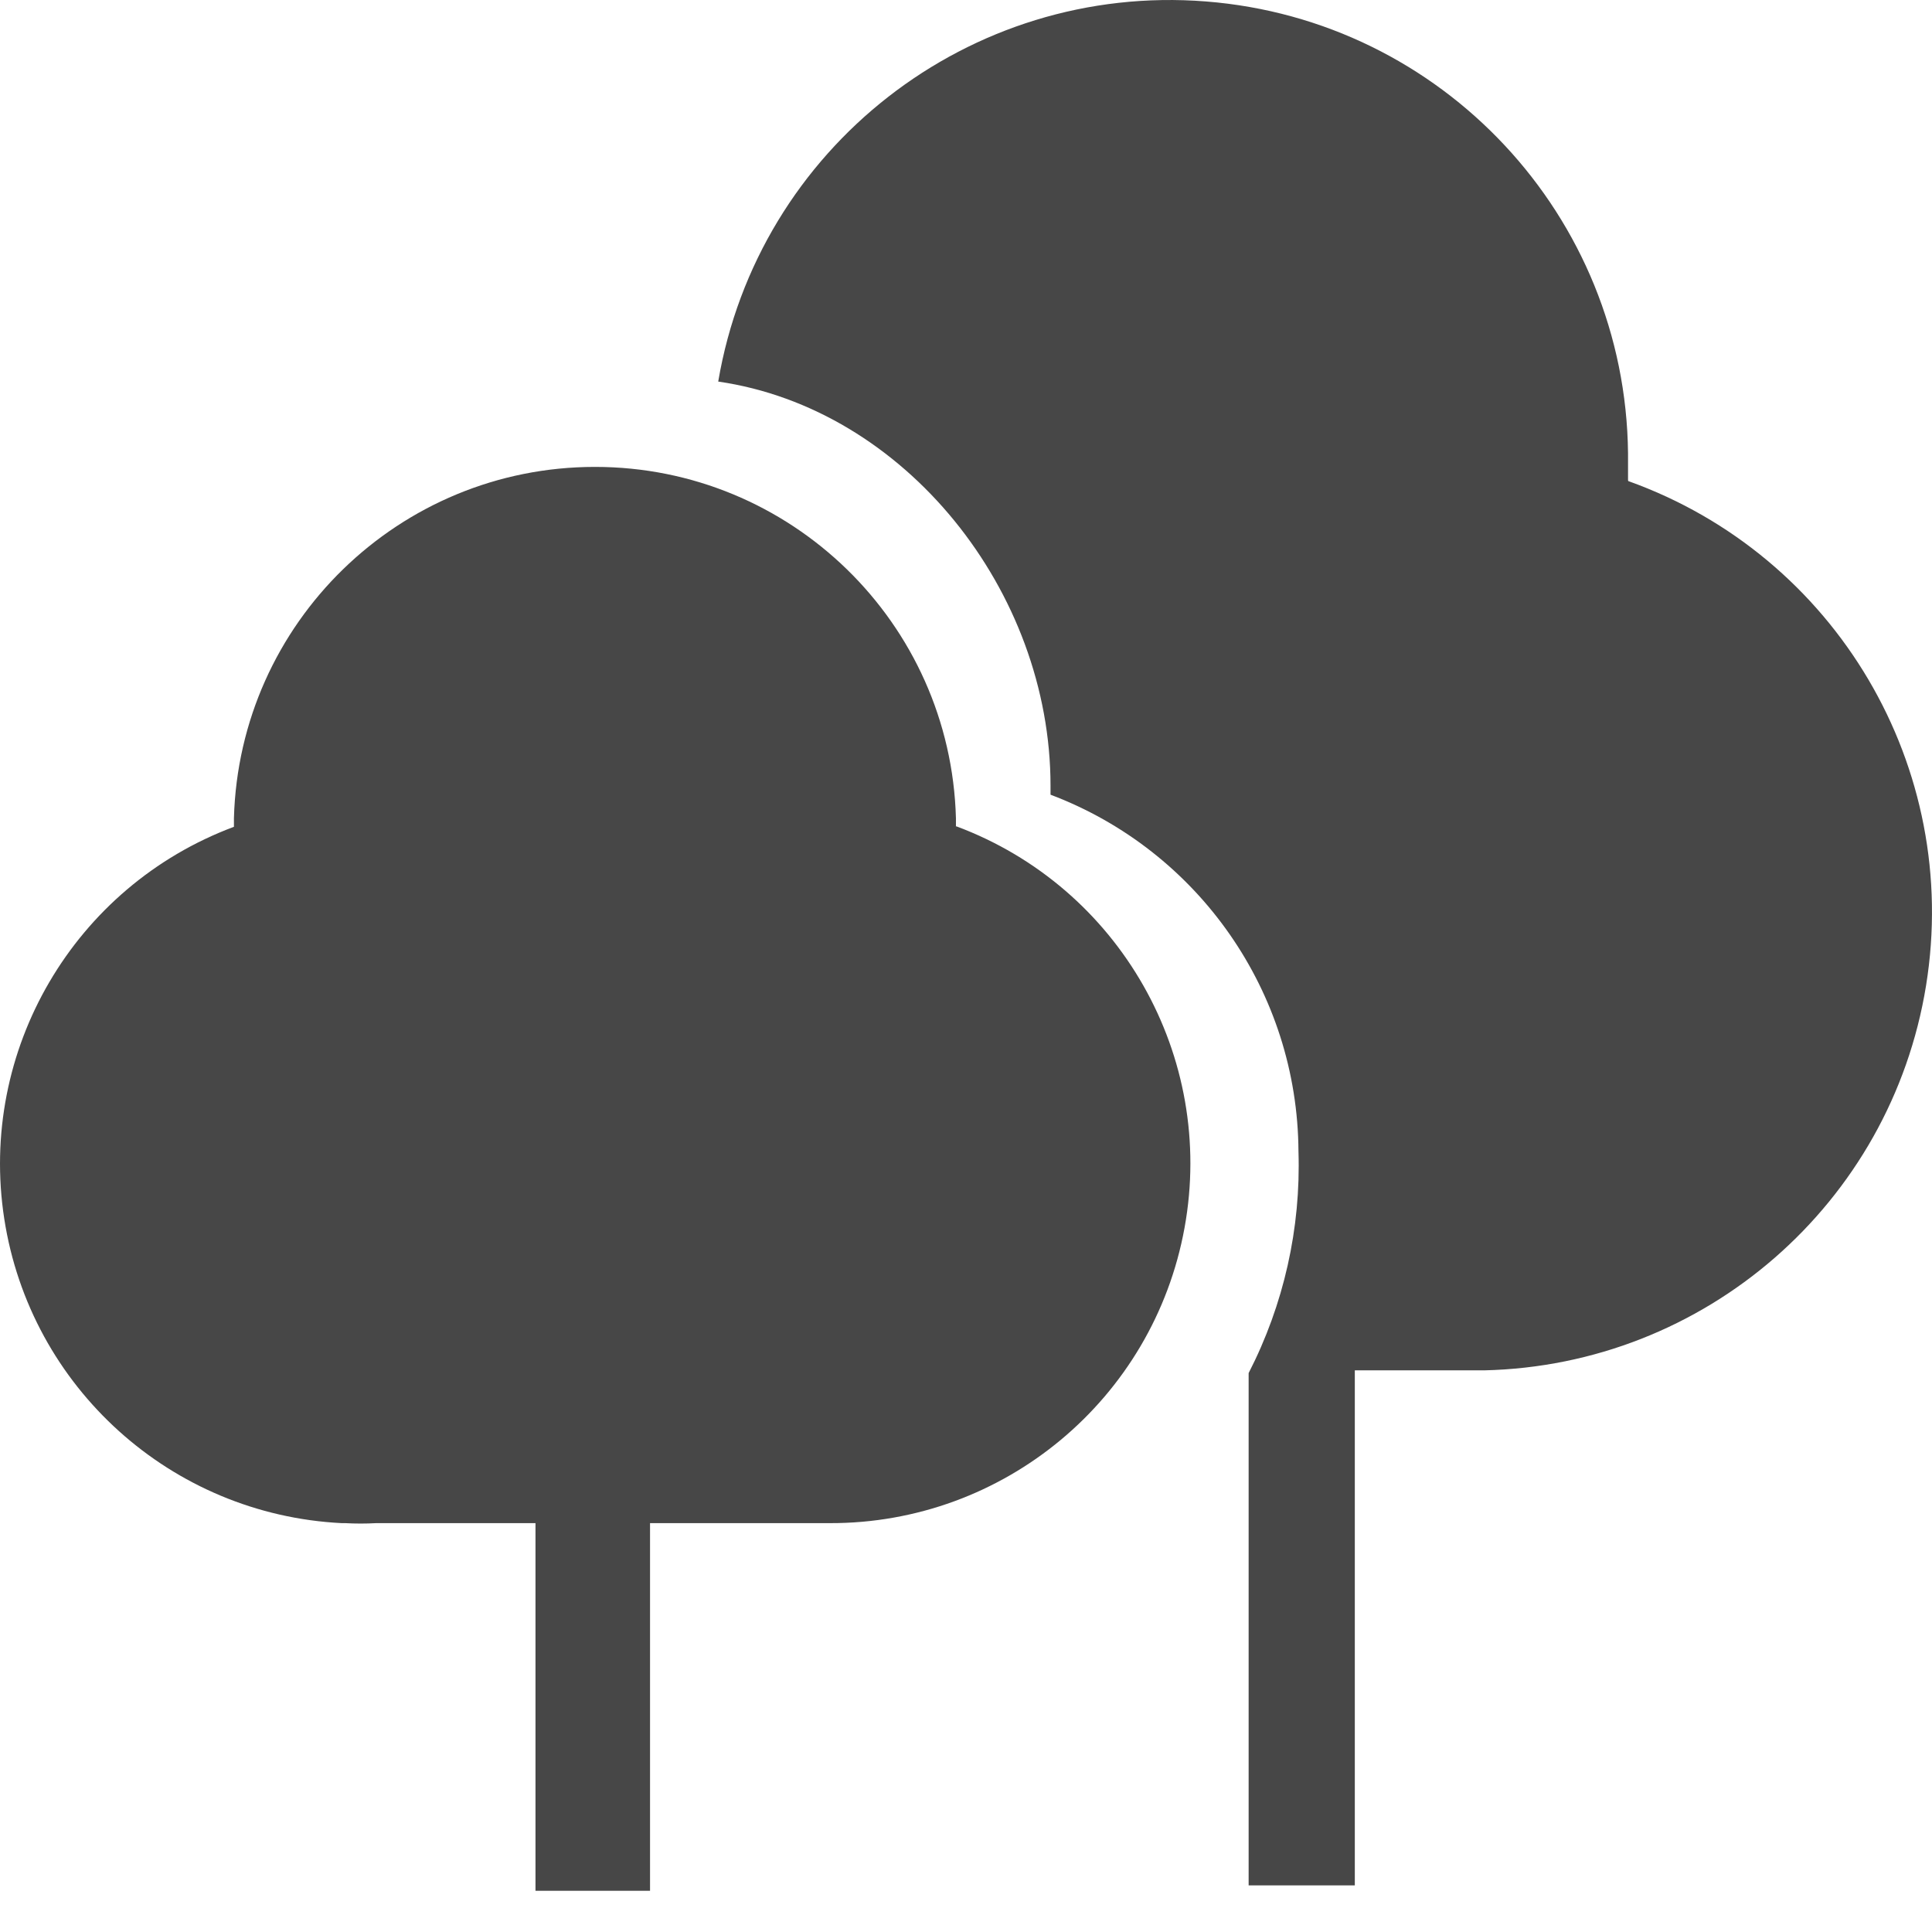 <?xml version="1.0" encoding="UTF-8"?>
<svg width="24px" height="24px" viewBox="0 0 24 24" version="1.1" xmlns="http://www.w3.org/2000/svg" xmlns:xlink="http://www.w3.org/1999/xlink">
    <title>Icon/Fill/parks-outdoors-fill</title>
    <g id="Icon/Fill/parks-outdoors-fill" stroke="none" stroke-width="1" fill="none" fill-rule="evenodd">
        <g id="Group" fill="#474747" fill-rule="nonzero">
            <path d="M20.224,5.966 L20.224,5.631 C20.193,2.684 17.918,0.249 14.98,0.018 C12.043,-0.214 9.415,1.835 8.922,4.74 C11.239,5.075 13.05,7.338 13.05,9.762 L13.05,9.872 C14.894,10.569 16.119,12.33 16.13,14.301 C16.161,15.258 15.948,16.206 15.511,17.057 L15.511,17.057 L15.511,23.421 L16.83,23.421 L16.83,17.023 L18.436,17.023 C21.179,16.961 23.487,14.952 23.926,12.244 C24.365,9.536 22.81,6.901 20.227,5.976 L20.224,5.966 Z M11.875,10.271 L11.875,10.164 C11.809,7.735 9.82,5.8 7.391,5.8 C4.961,5.8 2.973,7.735 2.906,10.164 L2.906,10.271 C0.921,11.012 -0.271,13.047 0.053,15.141 C0.377,17.236 2.128,18.815 4.245,18.921 L4.289,18.921 C4.416,18.928 4.544,18.928 4.671,18.921 L6.652,18.921 L6.652,23.488 L8.075,23.488 L8.075,18.921 L10.305,18.921 C12.47,18.928 14.328,17.381 14.715,15.251 C15.102,13.121 13.907,11.02 11.878,10.264 L11.875,10.271 Z" id="Shape"></path>
        </g>
    </g>
</svg>